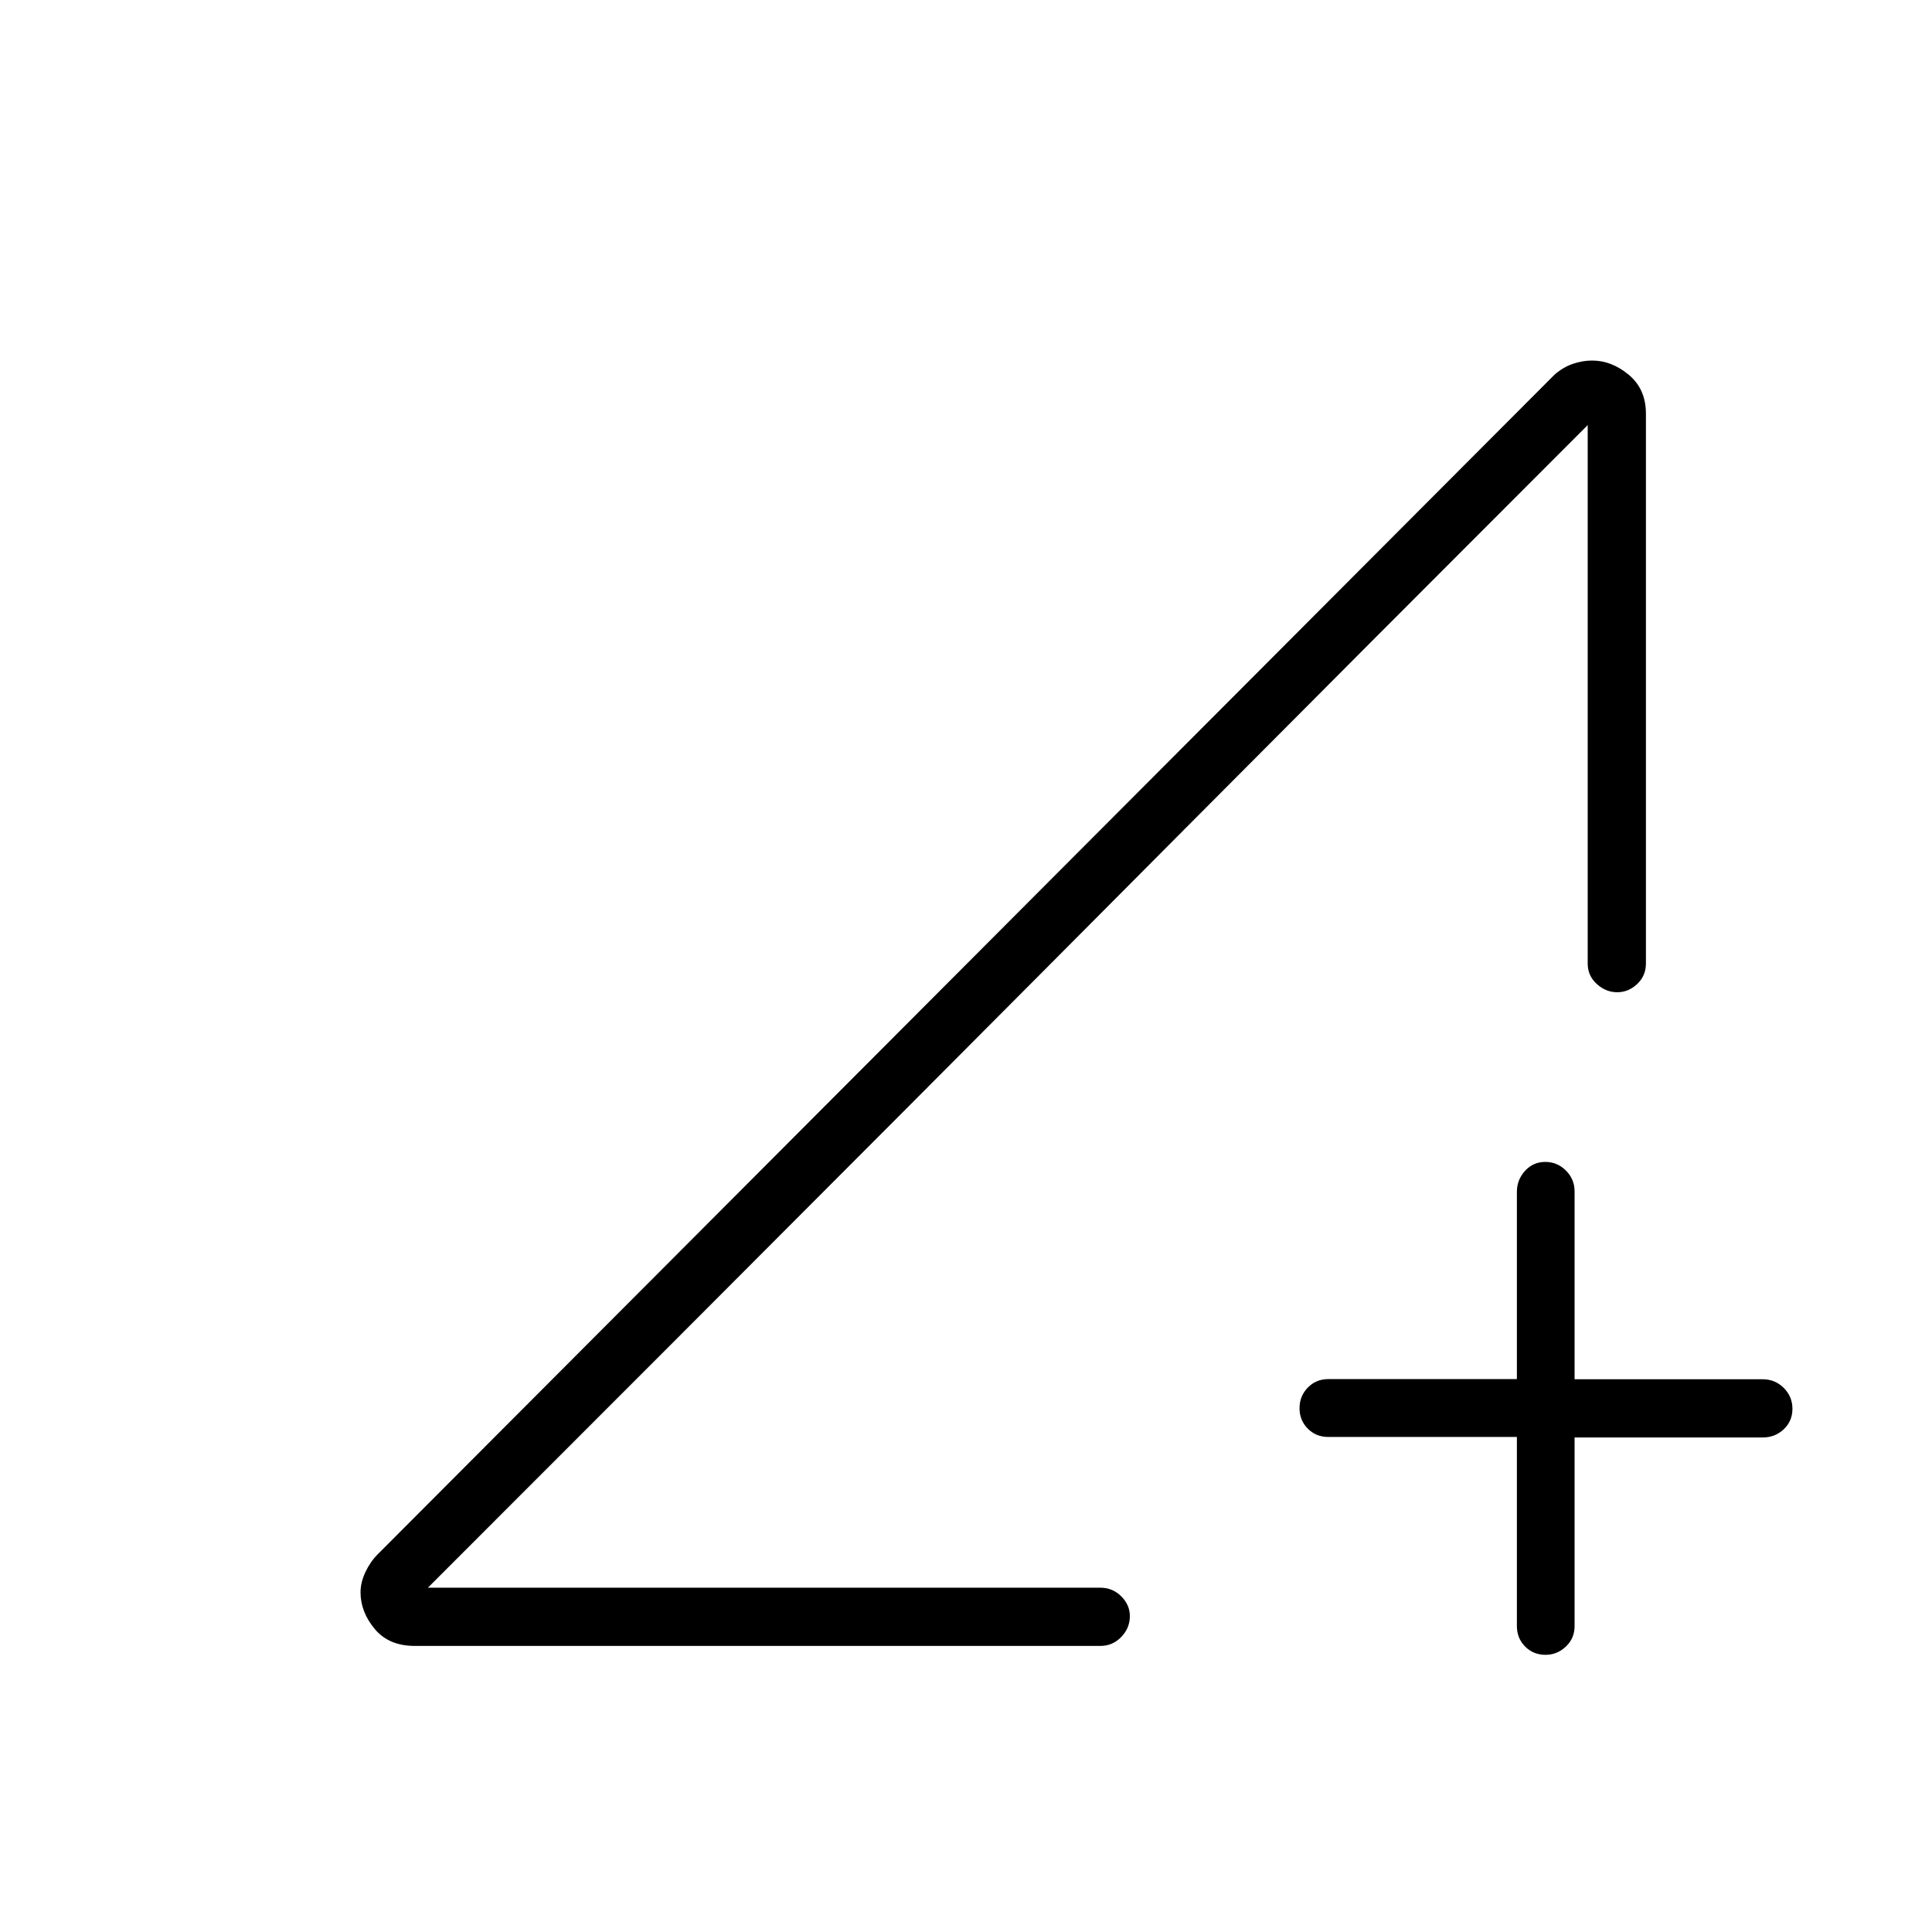 <svg xmlns="http://www.w3.org/2000/svg" height="20" viewBox="0 -960 960 960" width="20"><path d="M753.73-245.98H660q-6.07 0-10.17-4.13-4.1-4.14-4.1-10.15 0-6.02 4.1-10.24 4.1-4.23 10.17-4.23h93.73v-93.04q0-6 4.05-10.44 4.05-4.44 10.04-4.44 5.99 0 10.28 4.29 4.3 4.29 4.3 10.36v93.35h93.52q6.1 0 10.42 4.3 4.31 4.3 4.31 10.38 0 6.08-4.31 10.16-4.32 4.08-10.42 4.08H782.4V-152q0 6.07-4.32 10.17-4.33 4.1-10.11 4.1-6.08 0-10.16-4.12-4.08-4.13-4.08-10.23v-93.9ZM206.12-142.15q-12.94 0-19.95-8.46-7.02-8.45-7.02-18.19 0-4.86 2.4-9.99t6.07-8.83l584.72-586.11q4.25-3.77 9.12-5.44 4.86-1.68 9.69-1.68 9.66 0 18.18 7.09 8.52 7.08 8.52 19.34v273.19q0 6.07-4.33 10.17-4.32 4.1-9.95 4.1-5.63 0-10.14-4.1-4.51-4.1-4.51-10.17v-267.54l-576.3 577.69h334.15q6.07 0 10.36 4.27 4.29 4.27 4.29 9.82 0 5.99-4.29 10.41-4.29 4.43-10.36 4.43H206.12Zm6.5-28.93 576.3-577.69Q671.85-631.69 592.56-551.96q-79.29 79.73-141.29 141.92-62 62.19-116.5 116.75T212.62-171.08Z"/></svg>